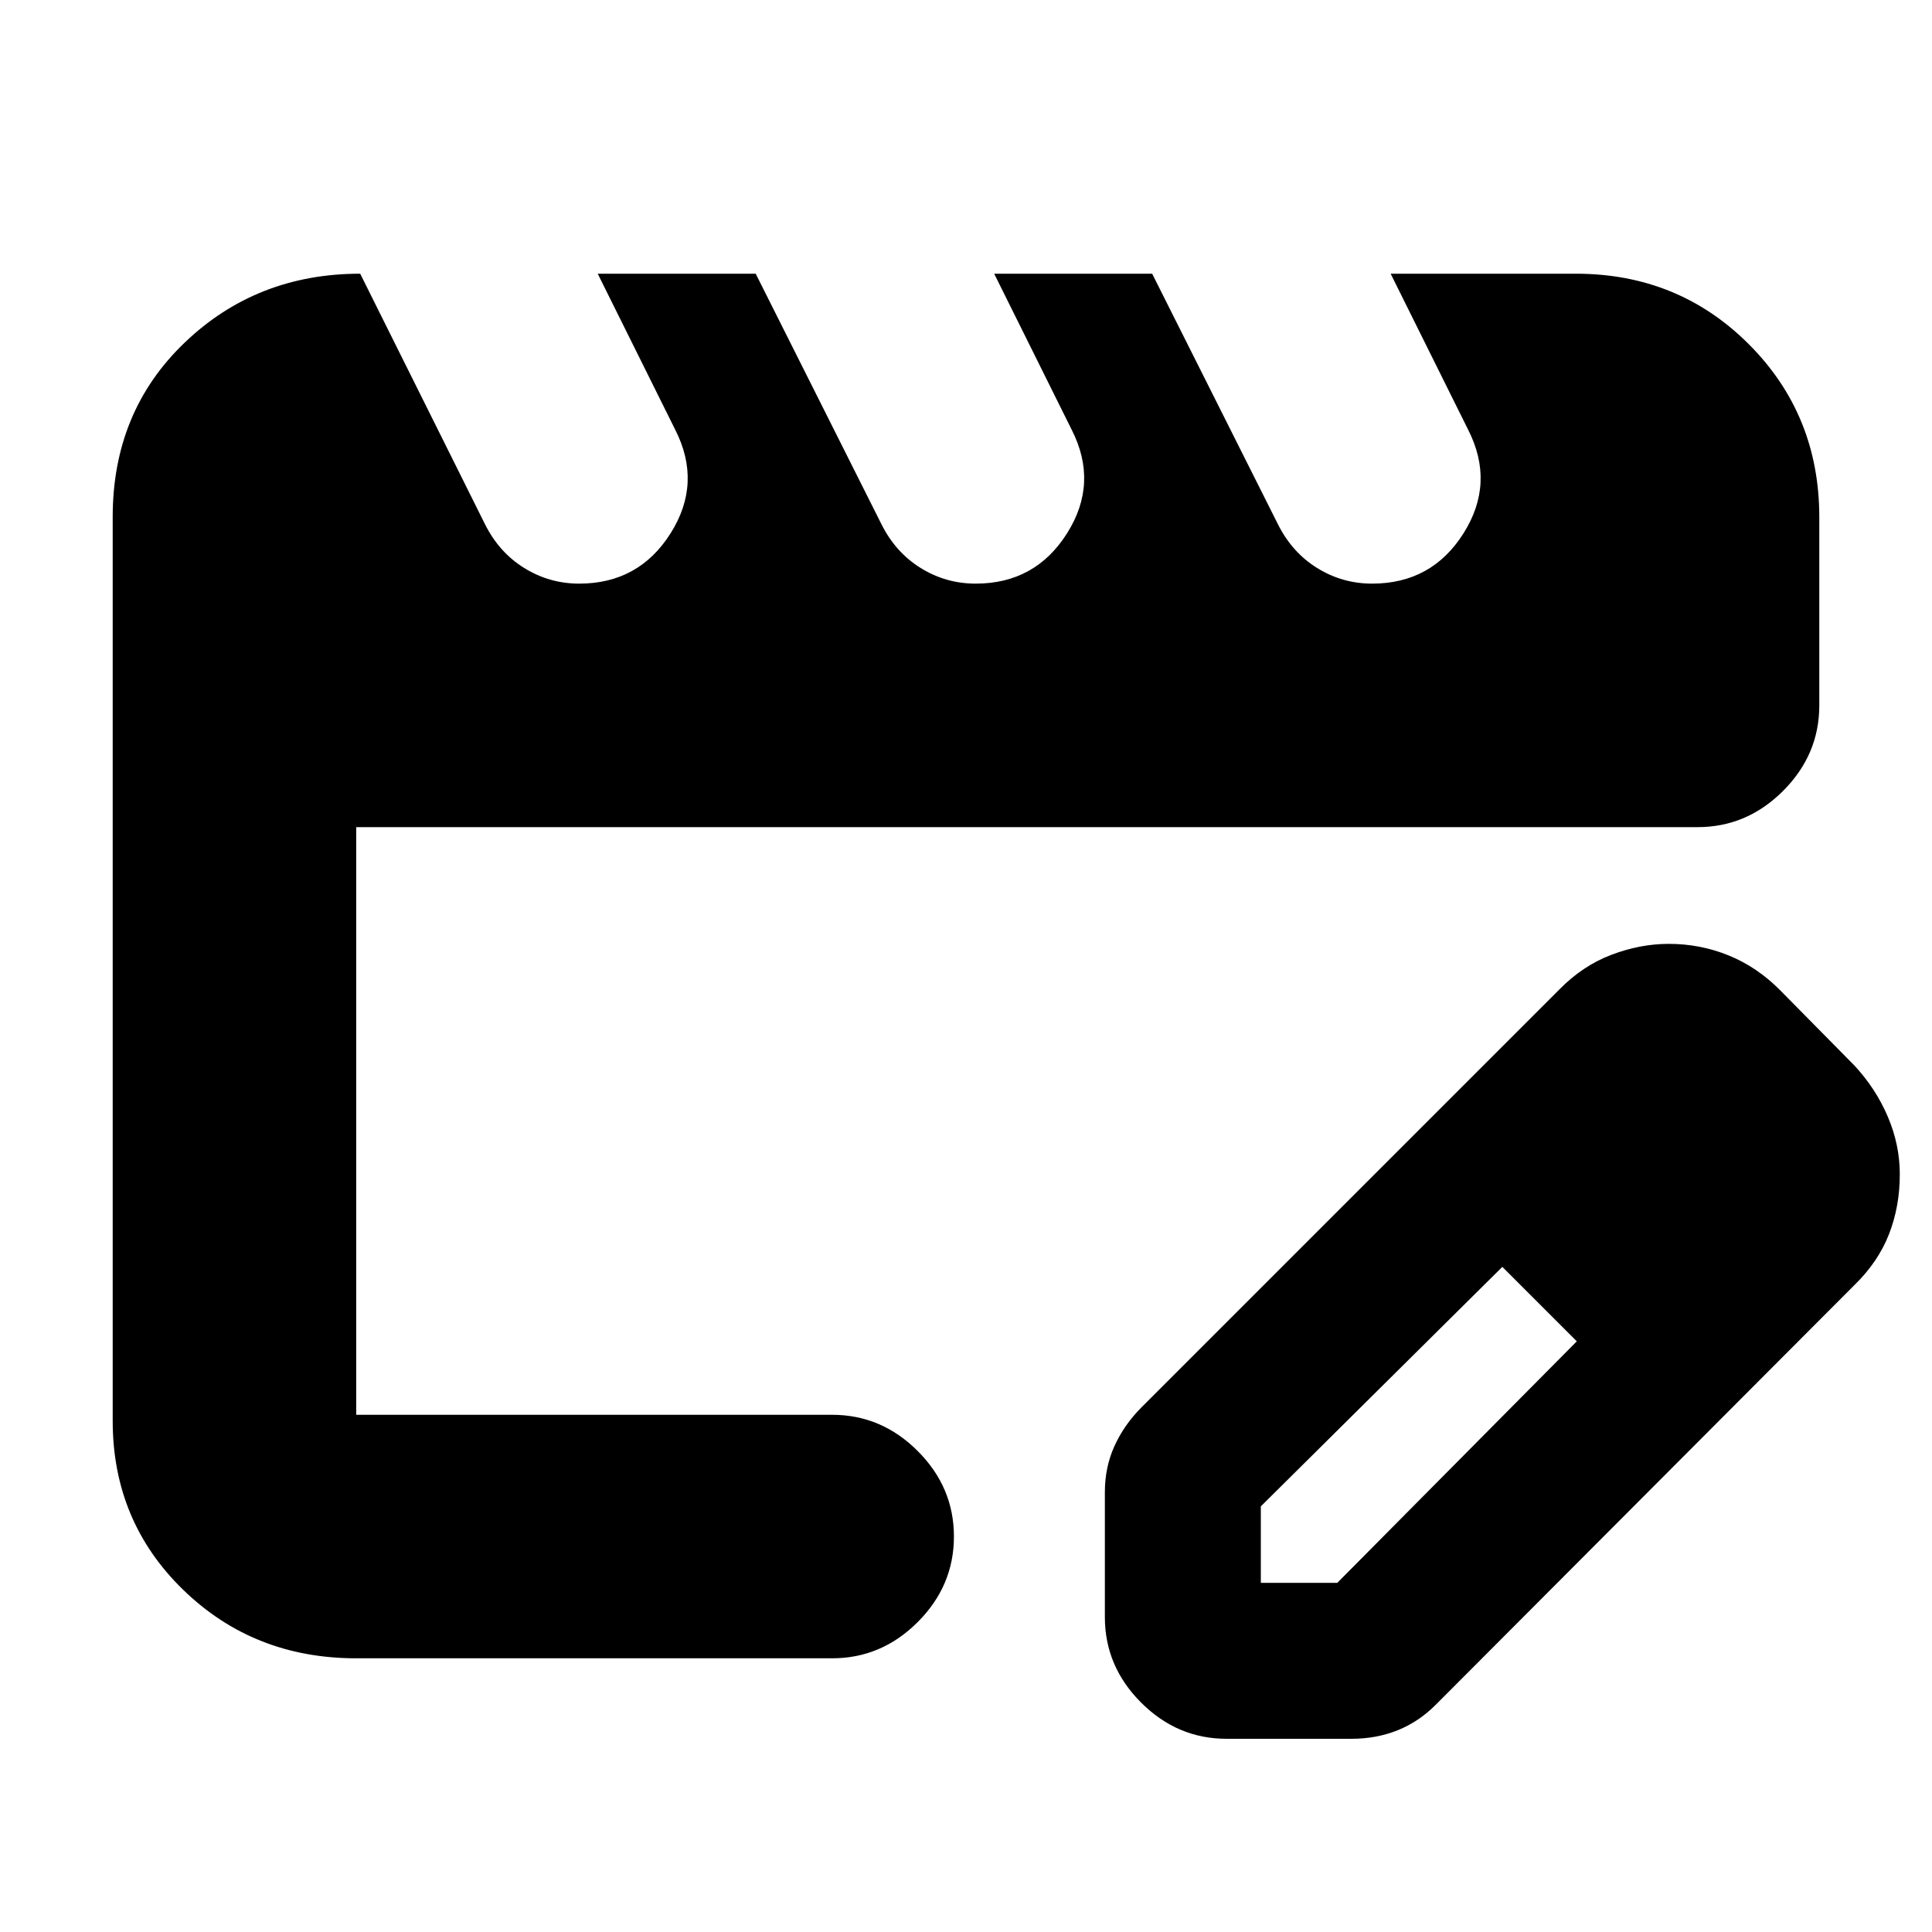 <svg xmlns="http://www.w3.org/2000/svg" height="24" viewBox="0 -960 960 960" width="24"><path d="M177-257v-293 325.5-32.5Zm0 121q-50.94 0-85.97-34.03T56-254v-449.18q0-52.32 35.75-86.57Q127.5-824 178.98-824L241-699.5q7 14 19.5 21.75t27.31 7.75q29.61 0 45.4-25t2.29-51.5L297-824h78.5L438-699.5q7 14 19.5 21.75t27.31 7.75q29.61 0 45.4-25t2.29-51.5L494-824h78.5L635-699.5q7 14 19.5 21.75t27.31 7.75q29.61 0 45.4-25t2.29-51.5L691-824h92q50.94 0 85.97 35.03T904-703v93.5q0 24.5-18 42.5t-42.5 18H177v292h236.5q24.5 0 42.5 18t18 42.5q0 24.5-18 42.5t-42.5 18H177Zm372-20.5v-62q0-12.45 4.75-22.93T567-260.5l208-208q11.5-11.68 25.76-17.09 14.25-5.41 28.51-5.41 15.55 0 29.69 5.75T884.5-468l37 37.5q10.59 11.42 16.54 25.38Q944-391.17 944-376.5q0 16-5.38 29.78-5.38 13.78-17.12 25.22L713.5-113q-8.44 8.5-19 12.75-10.55 4.25-23 4.25h-62Q585-96 567-114t-18-42.5Zm317.5-220-37-37 37 37Zm-240 203h38l119-120-18-19-19-18-120 119v38Zm139-139-19-18 37 37-18-19Z"/></svg>